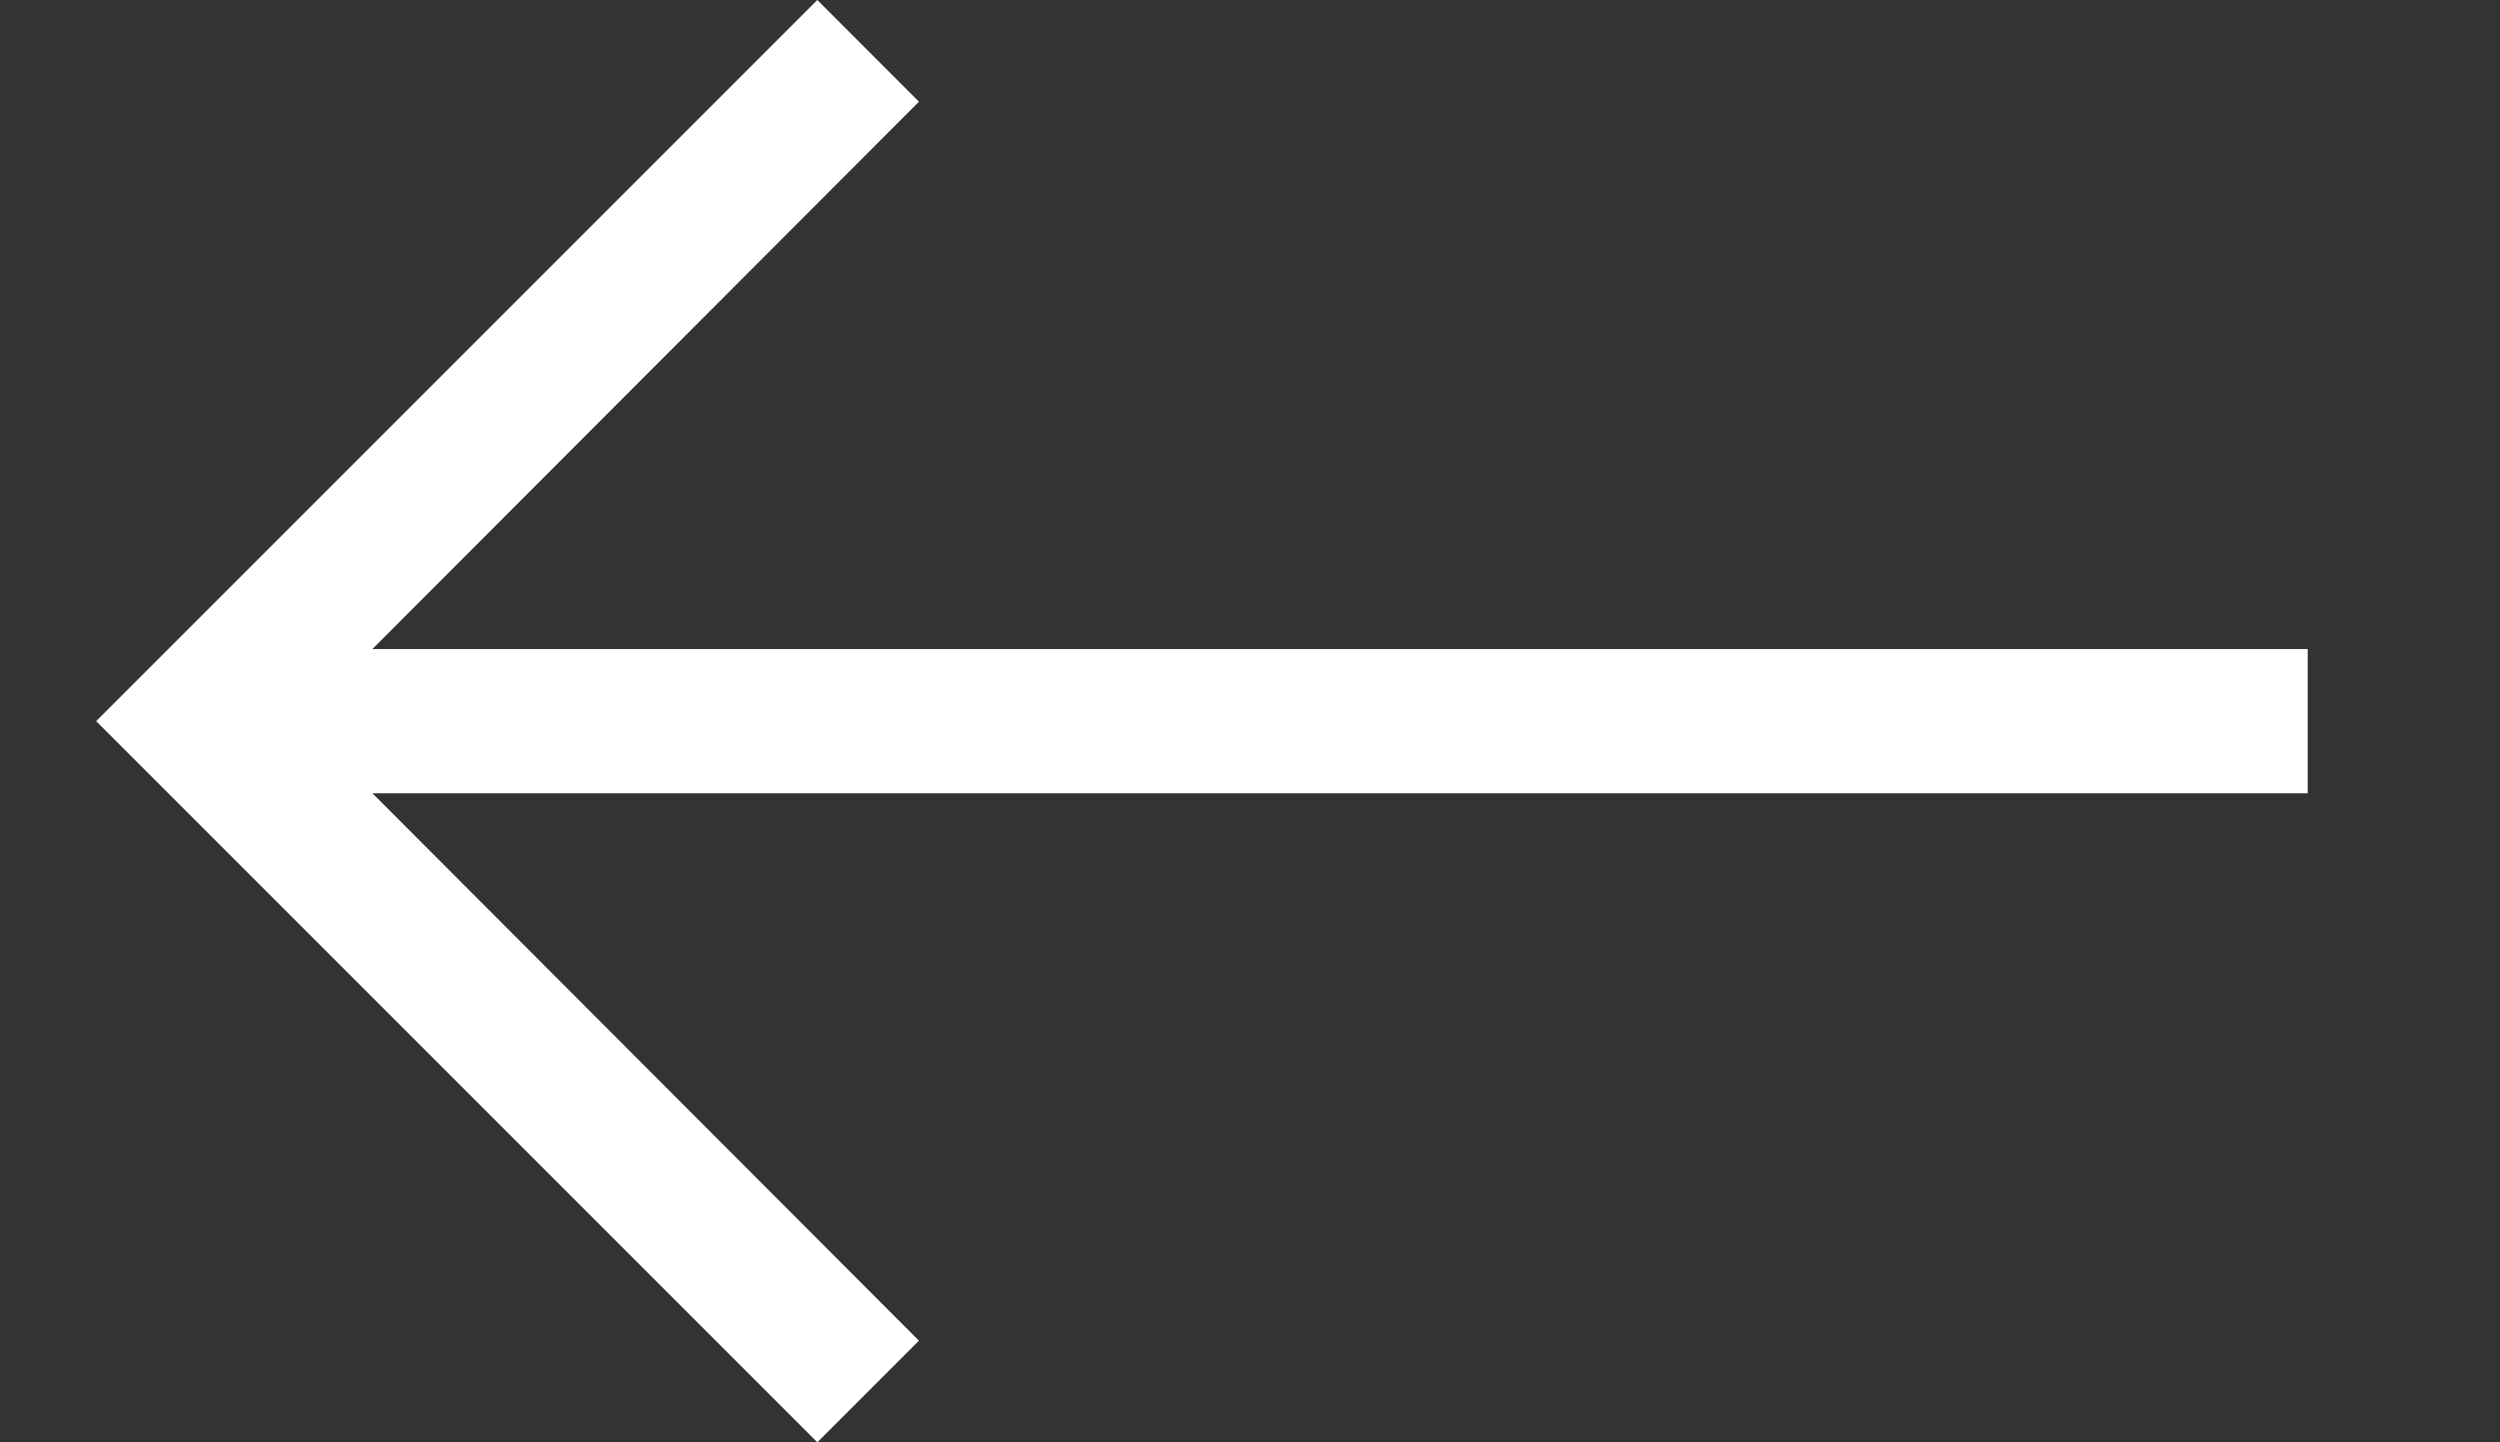 <svg width="26" height="15" viewBox="0 0 26 15" fill="none" xmlns="http://www.w3.org/2000/svg">
<rect x="0" y="0" width="26" height="15" fill="#333333" stroke="none"/>
<g id="back" clip-path="url(#clip0_52_12)">
<path id="Vector" d="M1 7.5L8.5 -3.27835e-07L9.557 1.058L3.873 6.75L24 6.75L24 8.25L3.873 8.25L9.557 13.943L8.5 15L1 7.5Z" fill="white"/>
</g>
<defs>
<clipPath id="clip0_52_12">
<rect width="26" height="15" fill="white"/>
</clipPath>
</defs>
</svg>
